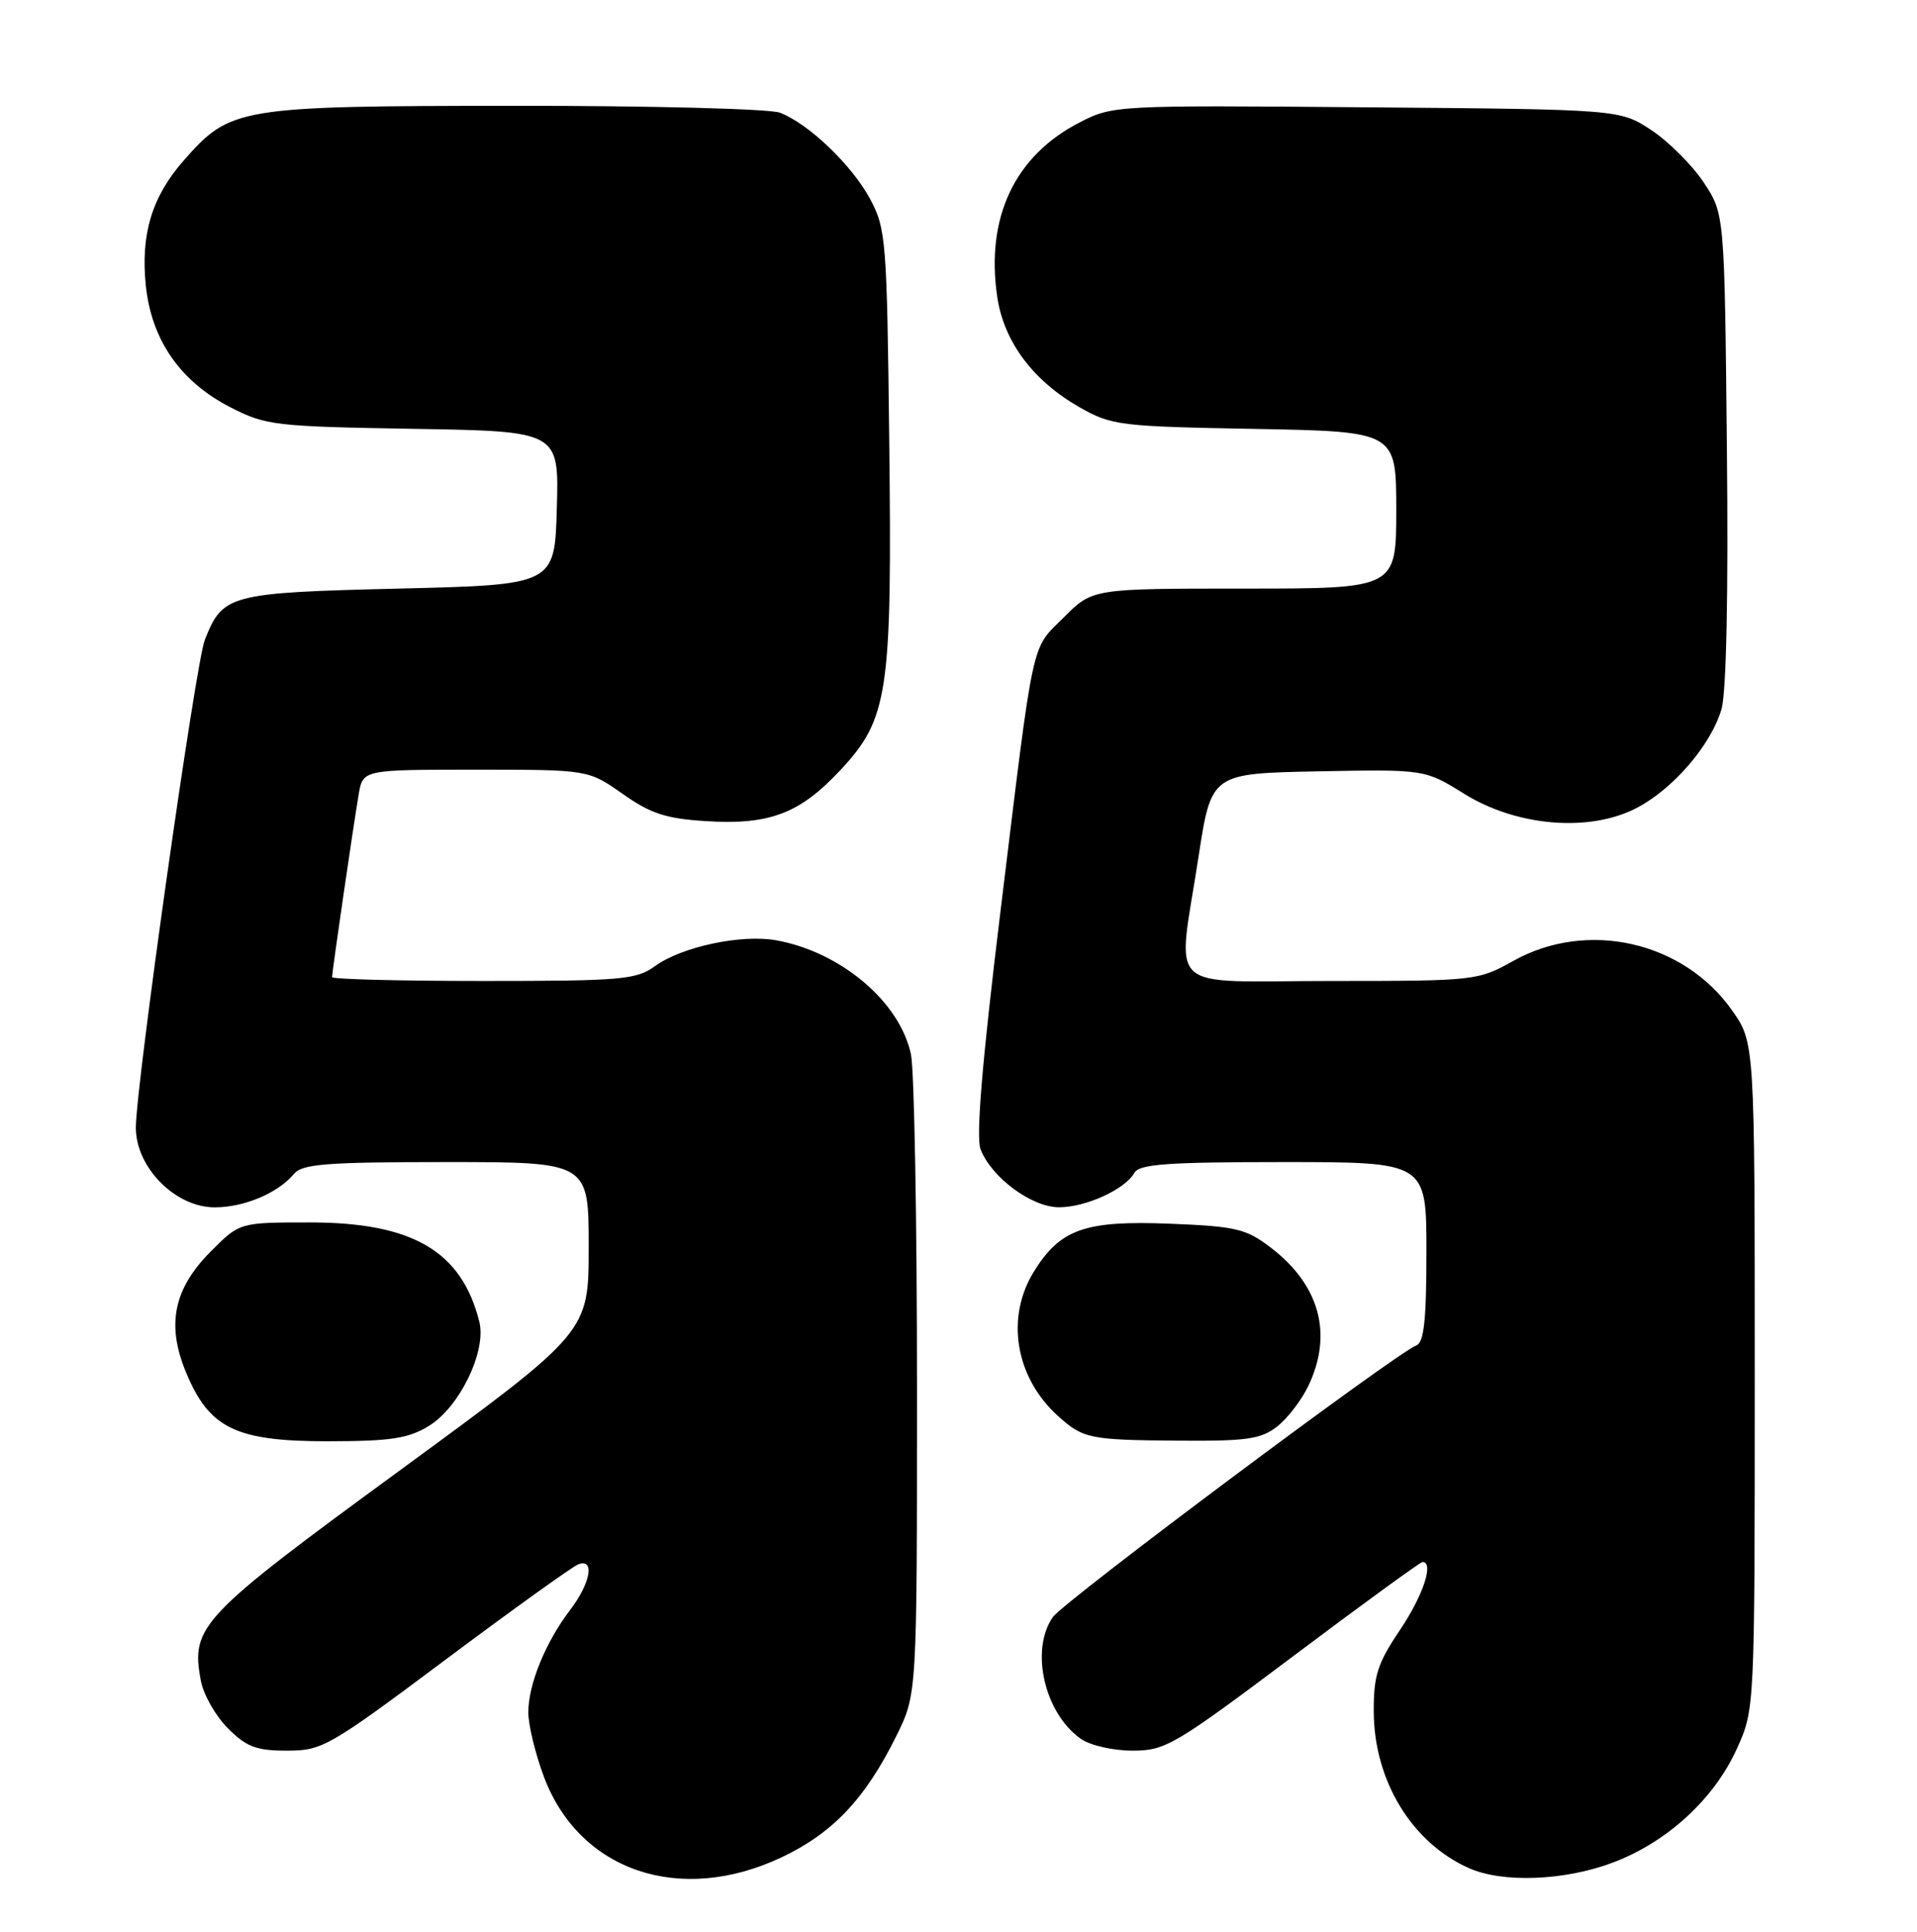 <?xml version="1.0" encoding="UTF-8" standalone="no"?>
<!DOCTYPE svg PUBLIC "-//W3C//DTD SVG 1.1//EN" "http://www.w3.org/Graphics/SVG/1.1/DTD/svg11.dtd" >
<svg xmlns="http://www.w3.org/2000/svg" xmlns:xlink="http://www.w3.org/1999/xlink" version="1.1" viewBox="0 0 254 256">
 <g >
 <path fill="currentColor"
d=" M 103.57 246.13 C 110.37 242.91 114.66 238.36 118.79 230.00 C 121.50 224.50 121.50 224.50 121.50 184.00 C 121.50 161.72 121.14 141.80 120.70 139.73 C 119.23 132.77 111.43 126.16 102.85 124.61 C 98.25 123.78 90.33 125.46 86.79 128.03 C 84.31 129.83 82.38 130.00 64.04 130.00 C 53.02 130.00 44.00 129.77 44.00 129.49 C 44.00 128.79 46.85 109.21 47.53 105.25 C 48.09 102.00 48.09 102.00 63.02 102.00 C 77.94 102.00 77.94 102.00 82.49 105.20 C 86.18 107.81 88.23 108.48 93.42 108.81 C 101.92 109.36 105.93 107.85 111.30 102.11 C 117.72 95.25 118.21 91.93 117.82 58.25 C 117.52 31.93 117.39 30.29 115.31 26.41 C 112.89 21.89 107.14 16.38 103.32 14.93 C 101.97 14.42 86.16 14.01 68.18 14.02 C 31.56 14.05 30.53 14.22 24.35 21.26 C 20.13 26.06 18.62 31.04 19.32 37.84 C 20.07 45.05 23.87 50.54 30.48 53.95 C 35.21 56.38 36.33 56.52 54.75 56.83 C 74.07 57.15 74.07 57.15 73.78 67.33 C 73.50 77.50 73.50 77.50 52.85 78.00 C 30.34 78.55 29.51 78.77 27.13 84.82 C 25.91 87.95 18.00 143.89 18.00 149.44 C 18.00 154.71 23.23 160.00 28.45 160.00 C 32.36 160.00 36.83 158.11 38.95 155.57 C 40.04 154.25 43.21 154.00 59.12 154.00 C 78.00 154.00 78.00 154.00 78.00 165.27 C 78.00 176.54 78.00 176.54 53.10 194.77 C 26.45 214.27 25.26 215.53 26.61 222.72 C 26.95 224.57 28.57 227.42 30.20 229.04 C 32.66 231.51 33.96 232.00 38.03 232.00 C 42.70 232.00 43.58 231.50 59.05 219.93 C 67.93 213.29 75.83 207.62 76.60 207.32 C 78.85 206.46 78.26 209.80 75.53 213.37 C 72.28 217.64 70.00 223.22 70.00 226.93 C 70.00 228.58 70.93 232.41 72.06 235.44 C 76.75 247.97 90.10 252.50 103.57 246.13 Z  M 213.63 246.86 C 220.86 244.16 227.11 238.43 230.14 231.73 C 232.50 226.50 232.50 226.50 232.50 182.34 C 232.50 138.17 232.50 138.17 229.49 133.89 C 223.06 124.75 210.31 121.86 200.51 127.34 C 195.81 129.96 195.49 130.00 176.37 130.00 C 153.90 130.00 155.99 131.96 158.81 113.50 C 160.50 102.50 160.50 102.50 174.64 102.22 C 188.78 101.95 188.78 101.95 194.01 105.20 C 200.93 109.50 210.50 110.32 216.74 107.13 C 221.62 104.64 226.67 98.80 228.09 94.00 C 228.74 91.81 229.01 78.84 228.81 59.42 C 228.50 28.35 228.50 28.35 225.74 24.18 C 224.22 21.89 221.11 18.78 218.82 17.26 C 214.65 14.50 214.65 14.50 181.07 14.22 C 147.83 13.94 147.46 13.96 143.06 16.22 C 134.44 20.64 130.57 28.85 132.14 39.39 C 133.03 45.32 136.91 50.50 143.09 54.00 C 147.28 56.38 148.42 56.52 166.25 56.84 C 185.00 57.19 185.00 57.19 185.00 67.59 C 185.00 78.00 185.00 78.00 164.88 78.00 C 144.76 78.00 144.76 78.00 140.97 81.80 C 136.54 86.23 137.09 83.67 132.51 121.20 C 130.13 140.74 129.30 150.66 129.92 152.29 C 131.34 156.03 136.71 160.00 140.33 159.99 C 143.88 159.99 149.08 157.61 150.30 155.43 C 150.95 154.27 154.66 154.00 170.05 154.00 C 189.00 154.00 189.00 154.00 189.00 165.89 C 189.00 174.92 188.68 177.91 187.66 178.30 C 184.93 179.35 140.97 212.21 139.51 214.29 C 136.45 218.65 138.38 227.05 143.22 230.44 C 144.46 231.31 147.50 232.00 150.06 232.00 C 154.42 232.00 155.62 231.29 171.32 219.50 C 180.47 212.62 188.20 207.00 188.48 207.00 C 190.04 207.00 188.56 211.45 185.50 216.00 C 182.51 220.44 182.00 222.03 182.02 226.85 C 182.06 235.99 187.08 244.23 194.66 247.58 C 199.11 249.55 207.28 249.24 213.63 246.86 Z  M 56.82 188.97 C 60.89 186.49 64.48 179.07 63.51 175.16 C 61.17 165.81 54.68 162.00 41.07 162.00 C 31.76 162.00 31.76 162.00 27.97 165.80 C 23.01 170.76 22.02 175.53 24.64 181.85 C 27.72 189.29 31.23 191.00 43.40 191.00 C 51.77 190.99 54.07 190.65 56.82 188.97 Z  M 169.24 189.03 C 170.62 187.94 172.48 185.51 173.37 183.63 C 176.63 176.77 174.85 170.28 168.37 165.33 C 165.09 162.83 163.78 162.52 155.03 162.17 C 143.75 161.72 140.48 162.87 136.98 168.53 C 133.22 174.62 134.53 182.53 140.15 187.62 C 143.51 190.66 144.34 190.83 156.12 190.92 C 165.24 190.99 167.08 190.72 169.24 189.03 Z "/>
</g>
</svg>